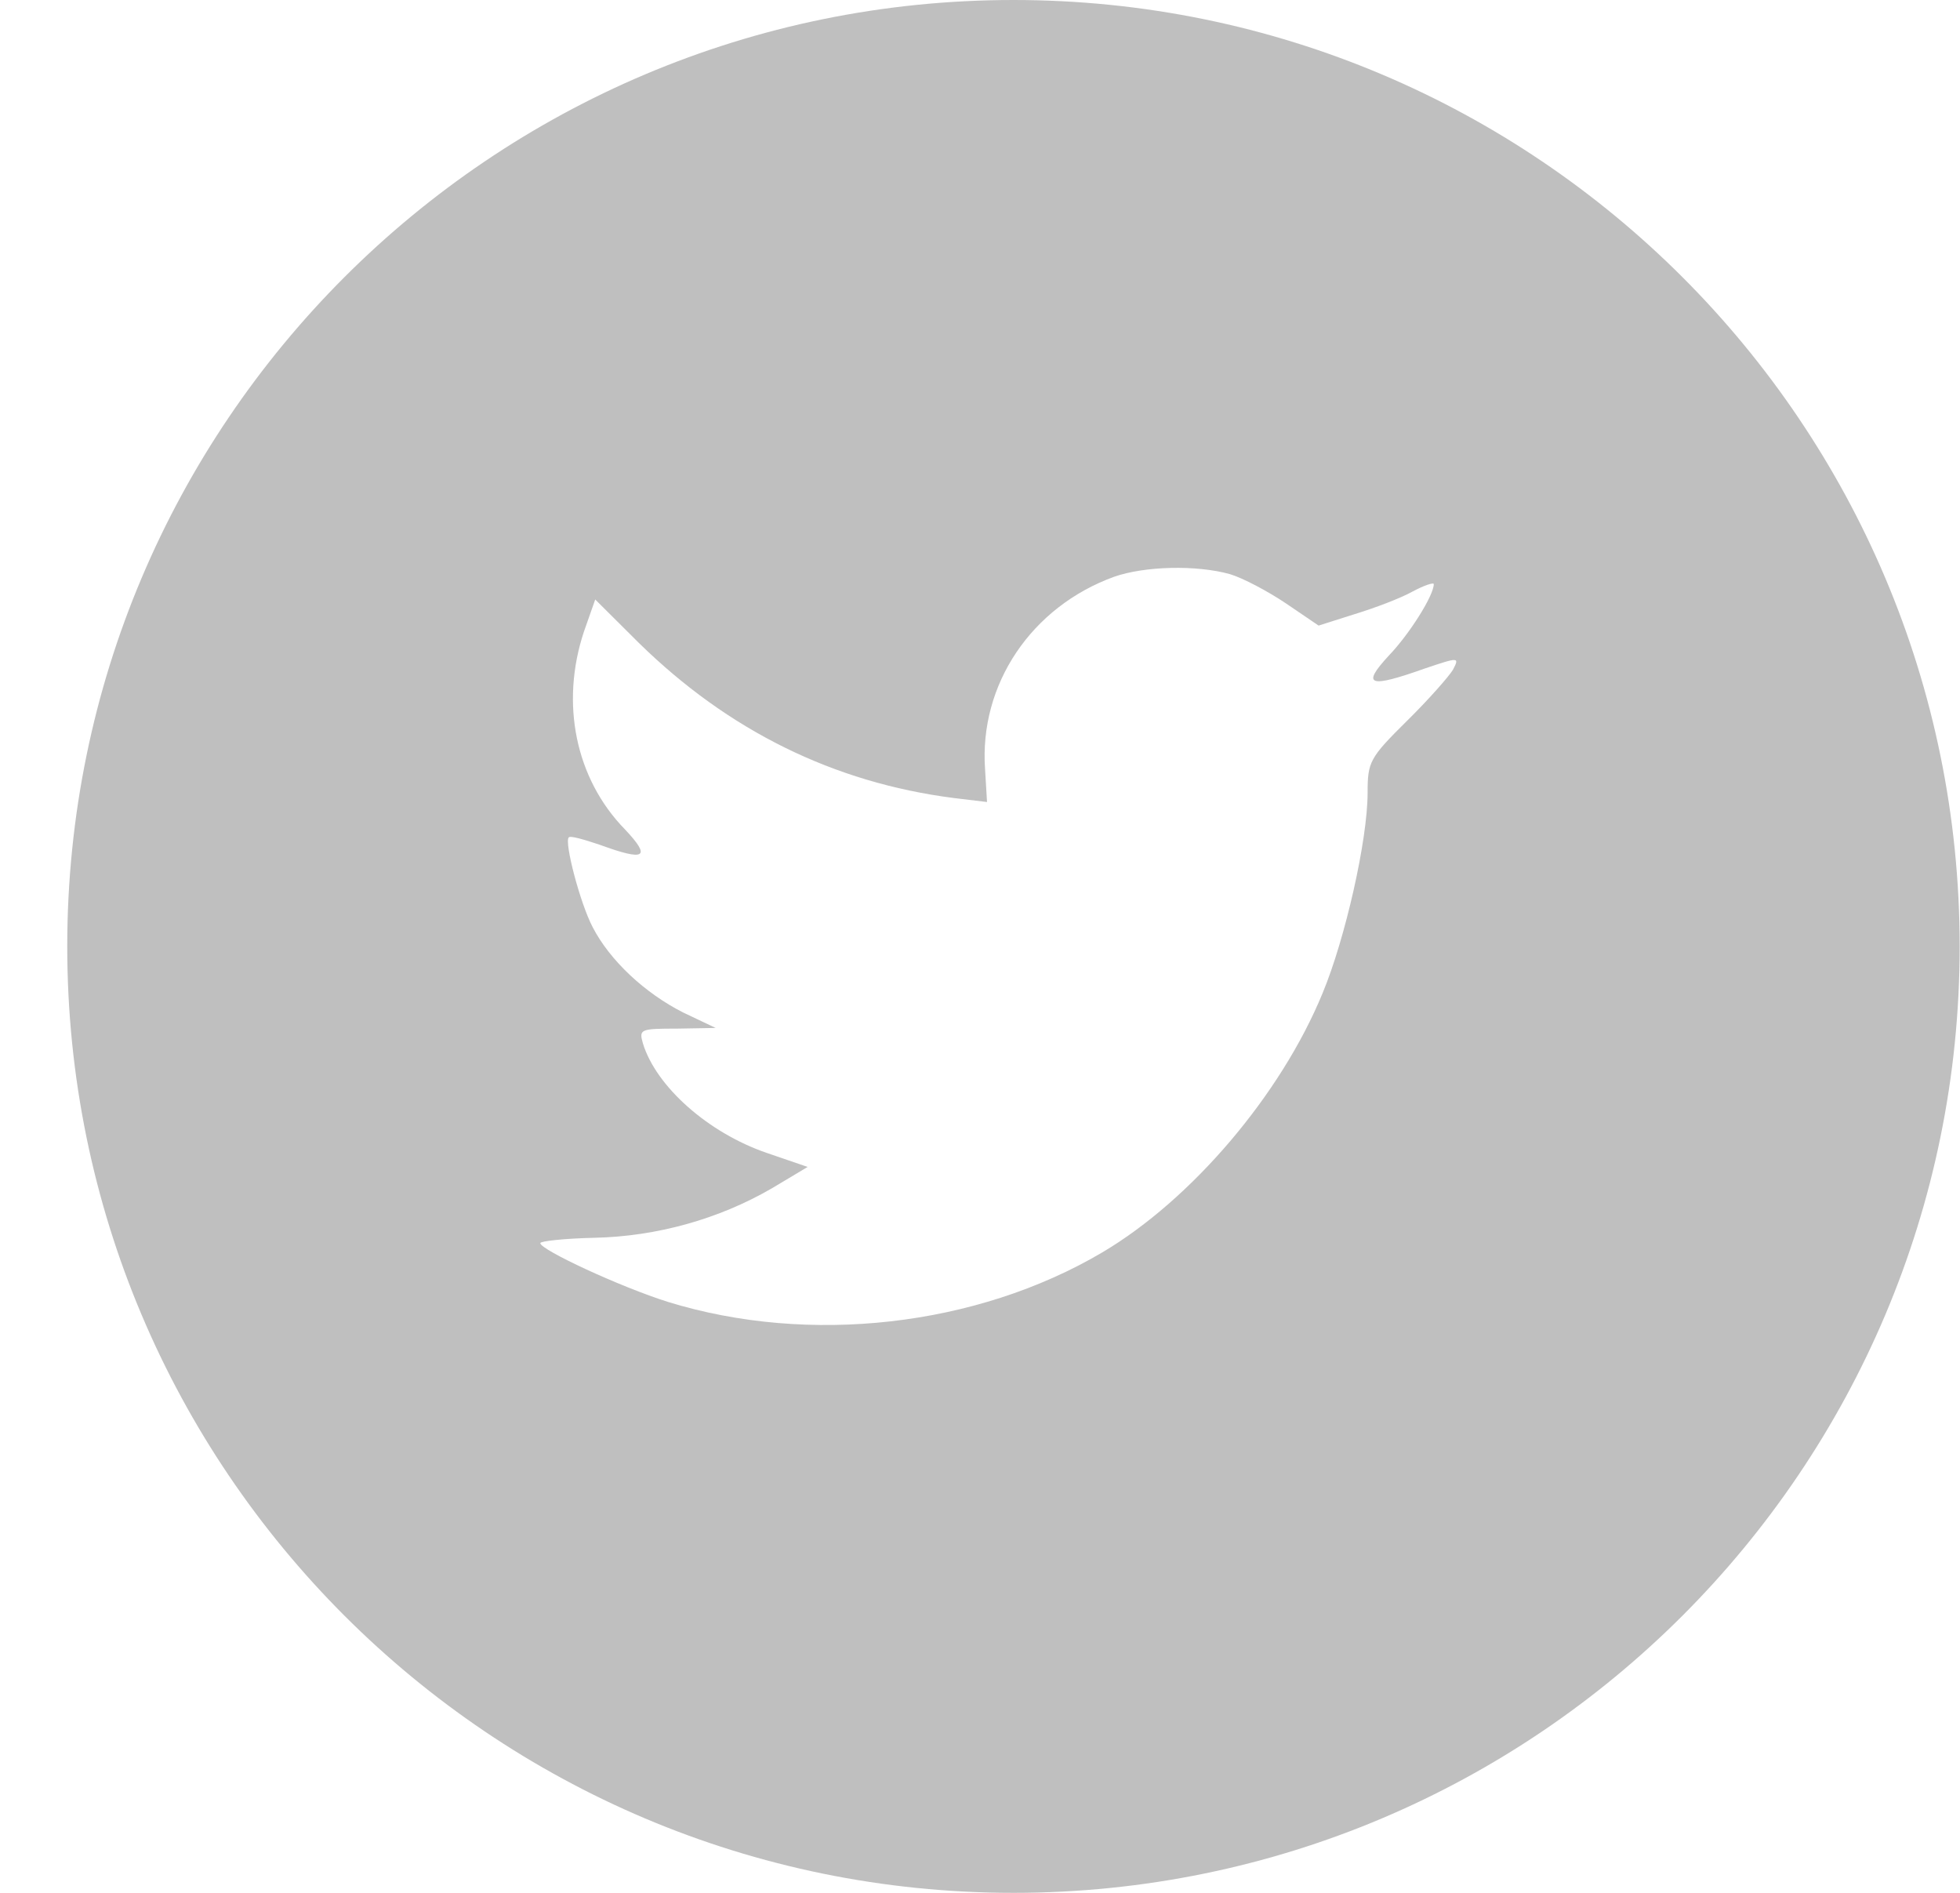 <svg width="29" height="28" viewBox="0 0 29 28" fill="none" xmlns="http://www.w3.org/2000/svg">
<path fill-rule="evenodd" clip-rule="evenodd" d="M14.995 0C7.263 0 0.995 6.268 0.995 14C0.995 21.732 7.263 28 14.995 28C22.727 28 28.995 21.732 28.995 14C28.995 6.268 22.727 0 14.995 0ZM14.604 11.864L14.575 11.38C14.486 10.124 15.26 8.977 16.484 8.532C16.935 8.374 17.699 8.354 18.198 8.493C18.394 8.552 18.766 8.75 19.03 8.928L19.51 9.254L20.039 9.086C20.333 8.997 20.724 8.849 20.901 8.75C21.067 8.661 21.214 8.611 21.214 8.641C21.214 8.809 20.852 9.383 20.548 9.699C20.137 10.144 20.255 10.183 21.087 9.887C21.586 9.719 21.596 9.719 21.498 9.907C21.439 10.005 21.136 10.351 20.813 10.668C20.264 11.211 20.235 11.271 20.235 11.726C20.235 12.428 19.902 13.891 19.569 14.691C18.952 16.194 17.63 17.746 16.308 18.527C14.447 19.625 11.97 19.902 9.884 19.259C9.189 19.041 7.994 18.488 7.994 18.389C7.994 18.359 8.356 18.32 8.797 18.31C9.717 18.29 10.638 18.033 11.421 17.578L11.95 17.262L11.343 17.054C10.481 16.758 9.708 16.076 9.512 15.433C9.453 15.225 9.473 15.216 10.021 15.216L10.589 15.206L10.109 14.978C9.541 14.691 9.022 14.207 8.768 13.713C8.582 13.357 8.347 12.457 8.415 12.388C8.435 12.358 8.64 12.418 8.875 12.497C9.551 12.744 9.639 12.685 9.247 12.269C8.513 11.518 8.288 10.401 8.64 9.343L8.807 8.868L9.453 9.511C10.775 10.806 12.332 11.577 14.114 11.805L14.604 11.864Z" fill="black" fill-opacity="0.25"/>
</svg>
